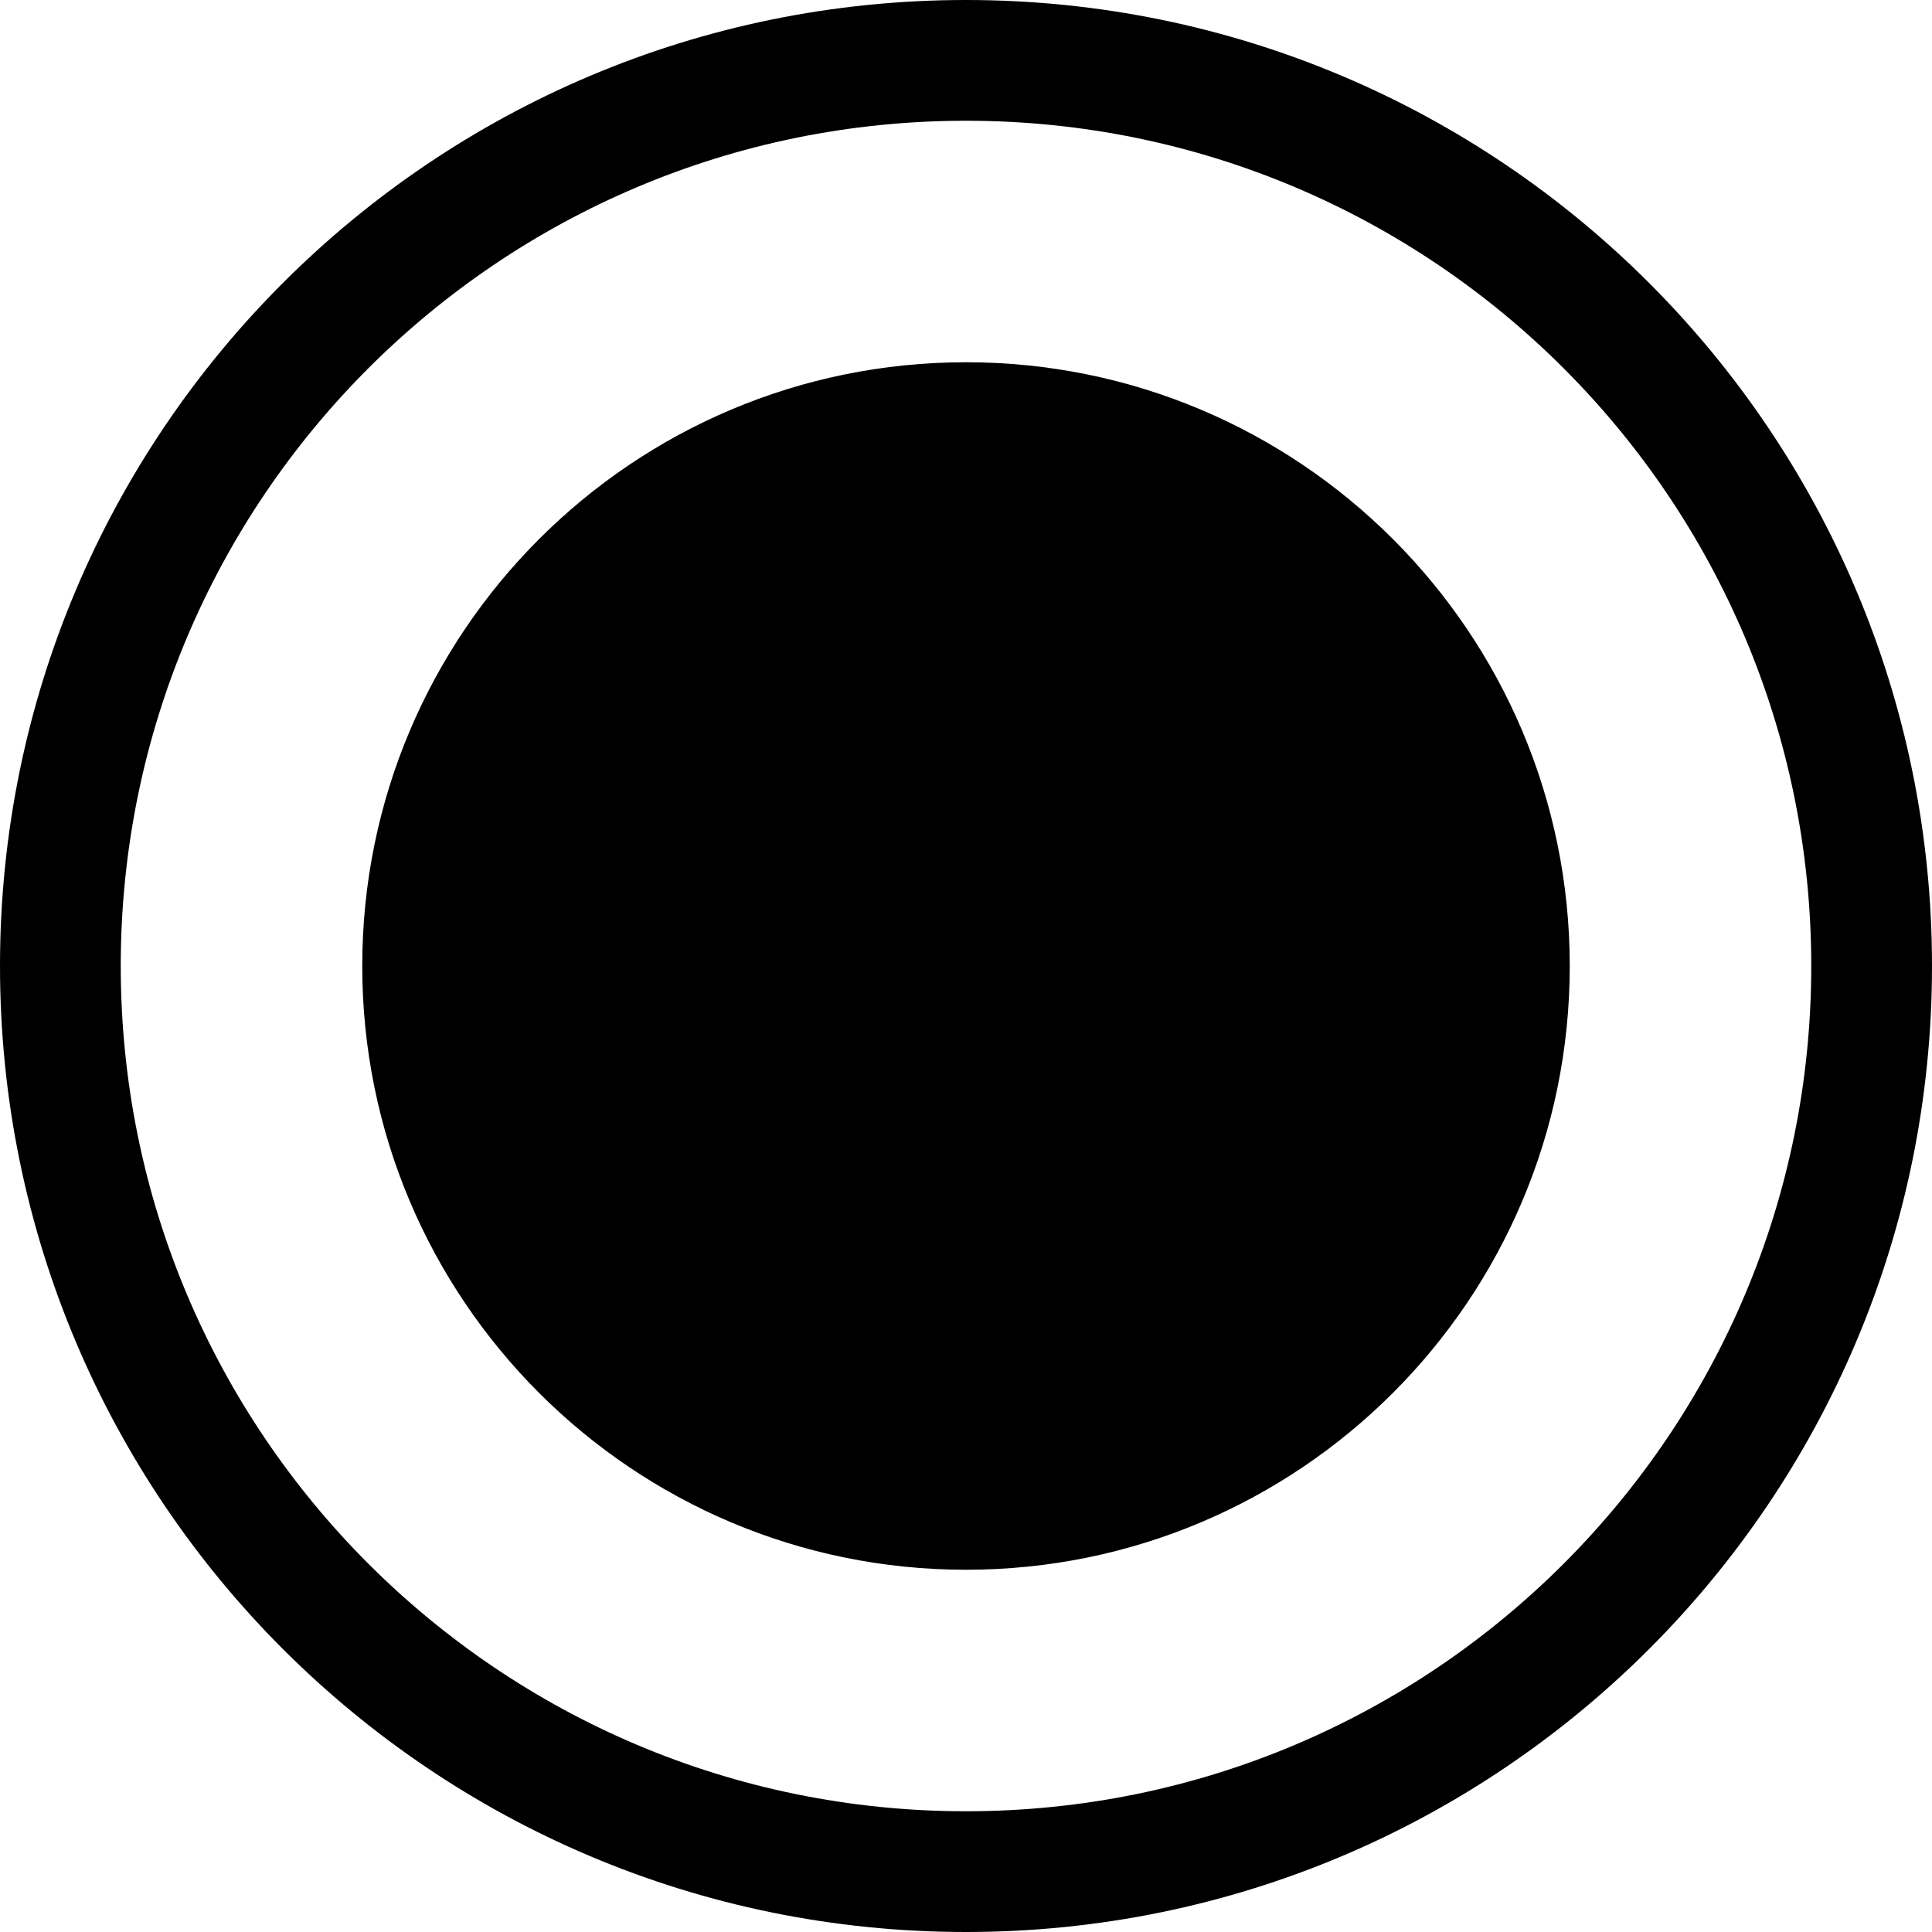 <!-- Generated by IcoMoon.io -->
<svg version="1.1" xmlns="http://www.w3.org/2000/svg" width="32" height="32" viewBox="0 0 32 32">
<title>Radio-Button-Fill</title>
<path fill="#000" d="M16 30c7.732 0 14-6.268 14-14s-6.268-14-14-14c-7.732 0-14 6.268-14 14s6.268 14 14 14zM16 32c-8.837 0-16-7.163-16-16s7.163-16 16-16c8.837 0 16 7.163 16 16s-7.163 16-16 16zM16 26c-5.523 0-10-4.477-10-10s4.477-10 10-10c5.523 0 10 4.477 10 10s-4.477 10-10 10z"></path>
</svg>
